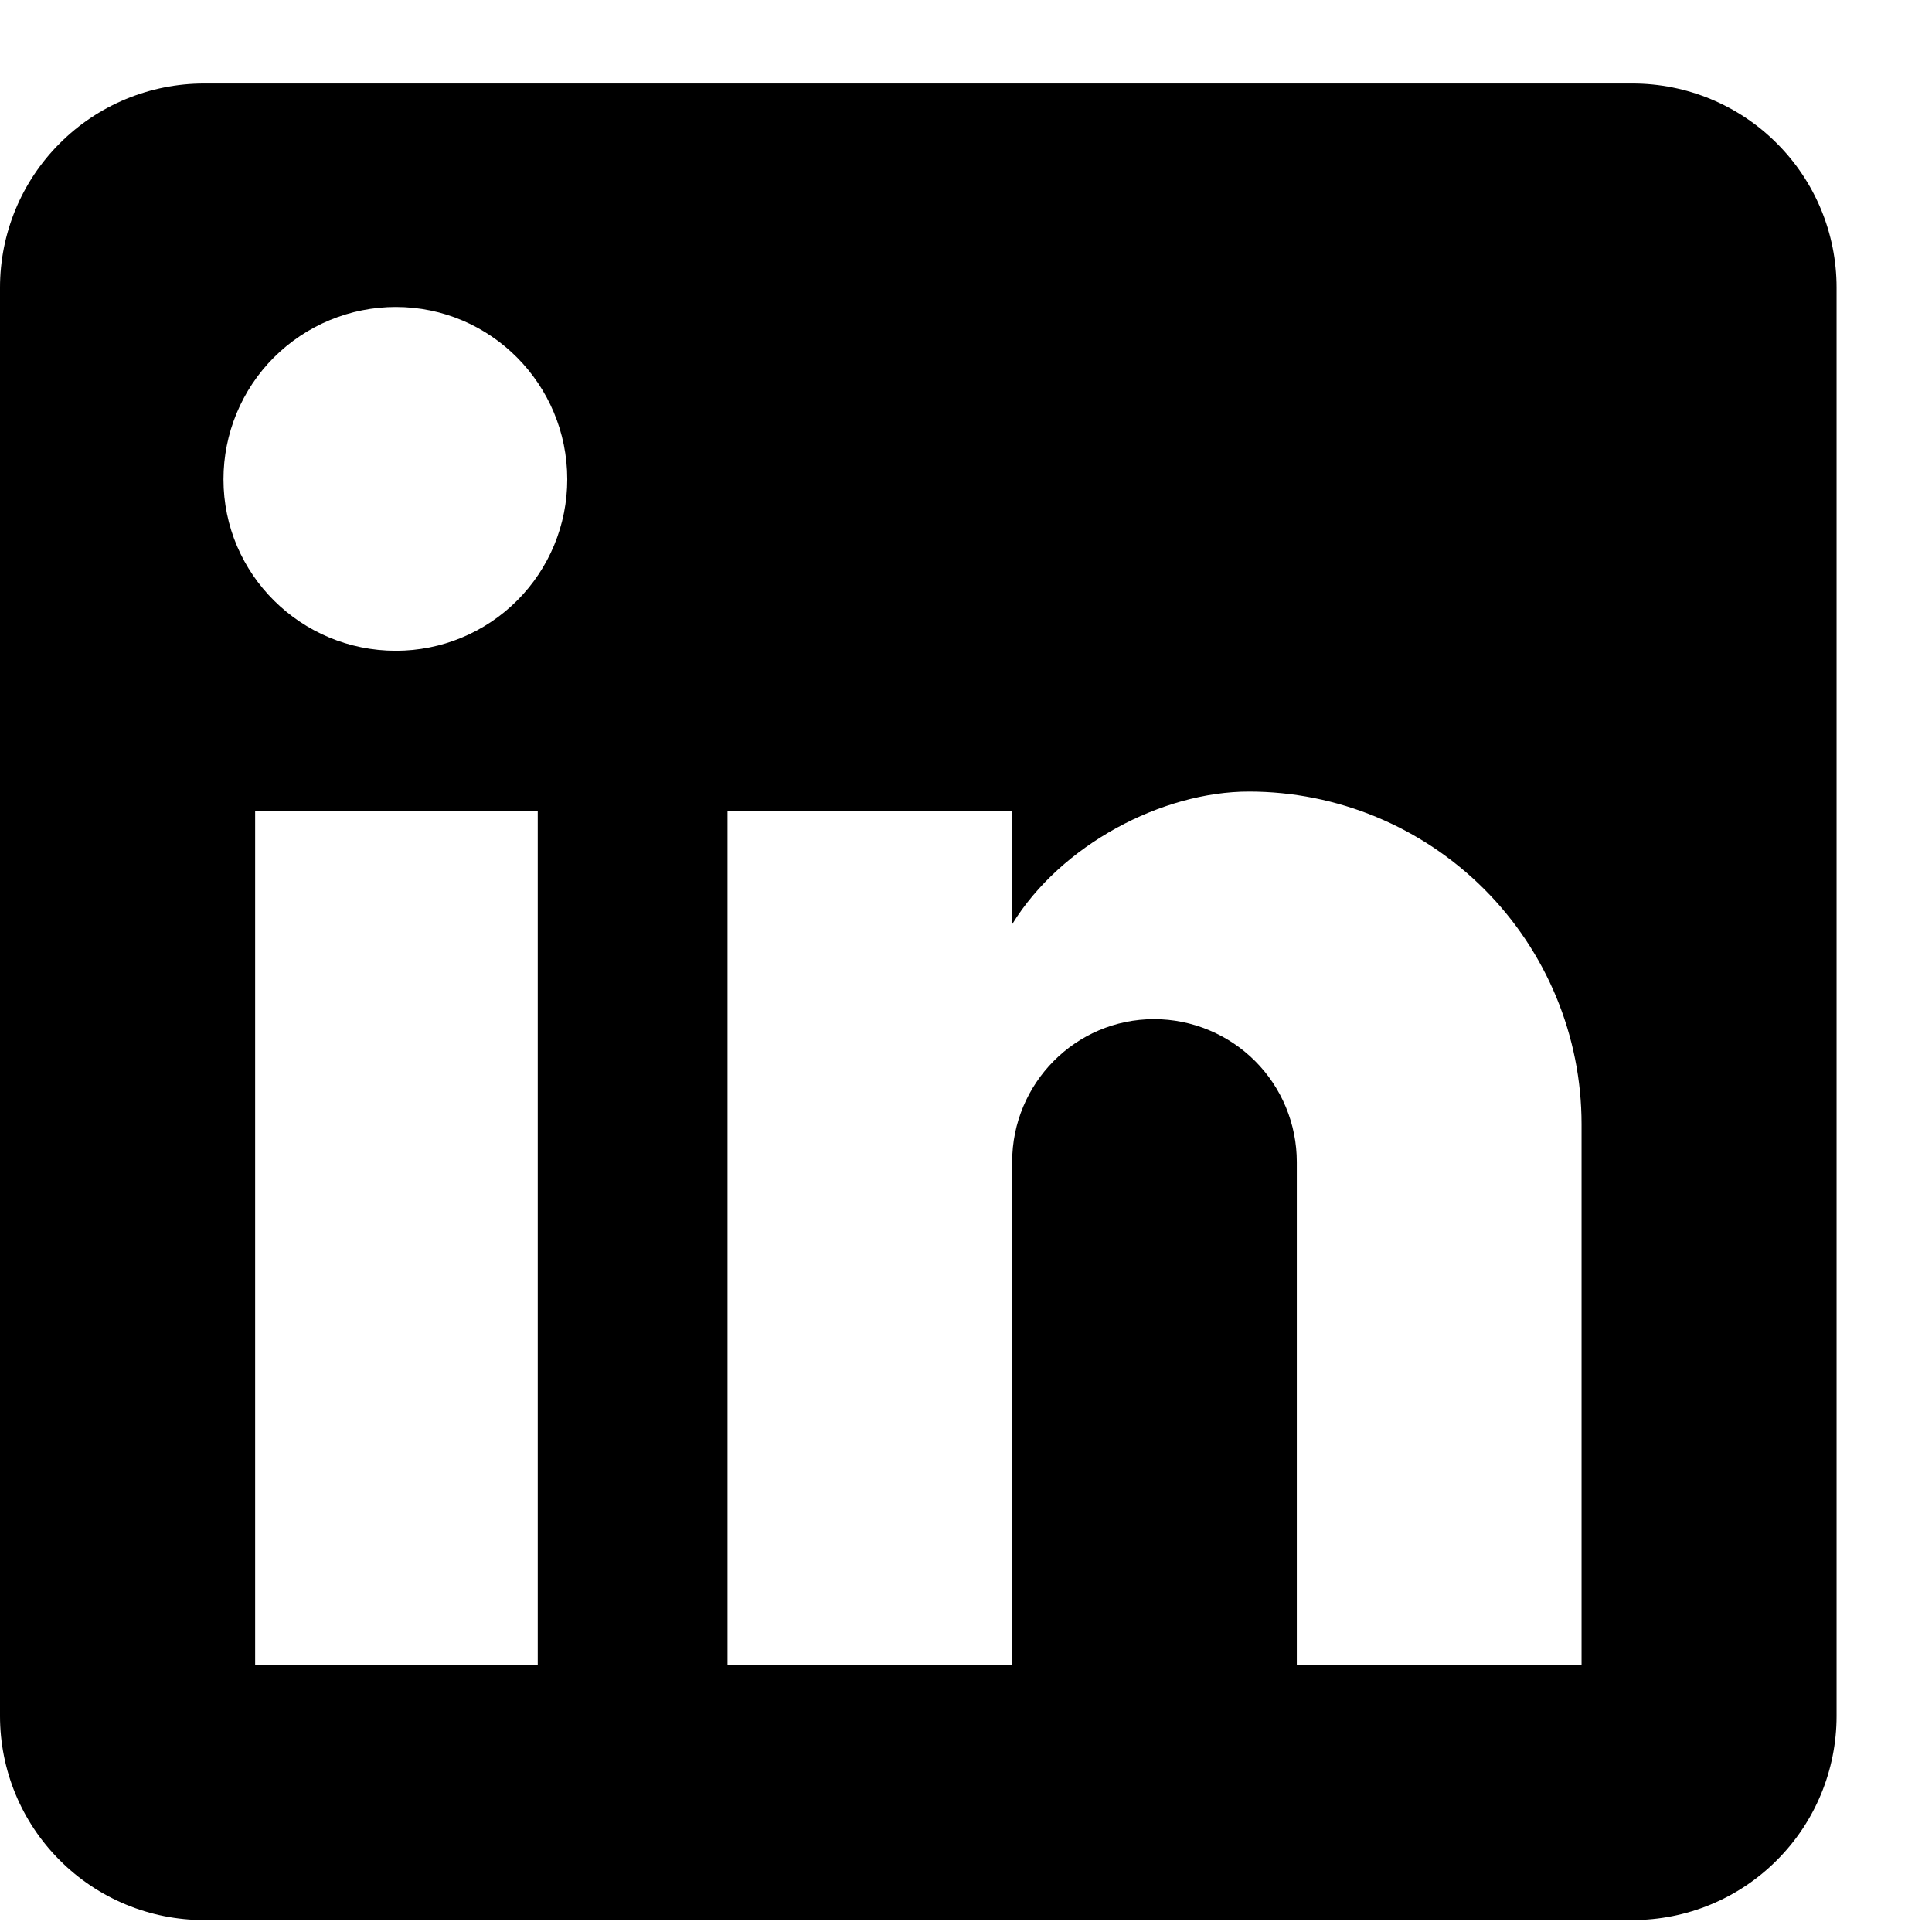 <svg width="18" height="18" viewBox="0 0 18 18" fill="none" xmlns="http://www.w3.org/2000/svg">
<path d="M15.21 0.778C15.714 0.778 16.198 0.978 16.554 1.335C16.911 1.691 17.111 2.175 17.111 2.679V15.988C17.111 16.492 16.911 16.976 16.554 17.332C16.198 17.689 15.714 17.889 15.21 17.889H1.901C1.397 17.889 0.913 17.689 0.557 17.332C0.2 16.976 0 16.492 0 15.988V2.679C0 2.175 0.2 1.691 0.557 1.335C0.913 0.978 1.397 0.778 1.901 0.778H15.21ZM14.735 15.512V10.474C14.735 9.652 14.408 8.864 13.827 8.283C13.246 7.702 12.457 7.375 11.636 7.375C10.828 7.375 9.886 7.869 9.43 8.611V7.556H6.778V15.512H9.43V10.826C9.43 10.094 10.02 9.495 10.752 9.495C11.104 9.495 11.443 9.635 11.693 9.885C11.942 10.134 12.082 10.473 12.082 10.826V15.512H14.735ZM3.688 6.063C4.112 6.063 4.518 5.895 4.818 5.595C5.117 5.296 5.285 4.89 5.285 4.466C5.285 3.582 4.572 2.86 3.688 2.86C3.262 2.86 2.854 3.029 2.552 3.33C2.251 3.631 2.082 4.04 2.082 4.466C2.082 5.35 2.804 6.063 3.688 6.063ZM5.01 15.512V7.556H2.377V15.512H5.01Z" fill="black"/>
</svg>
